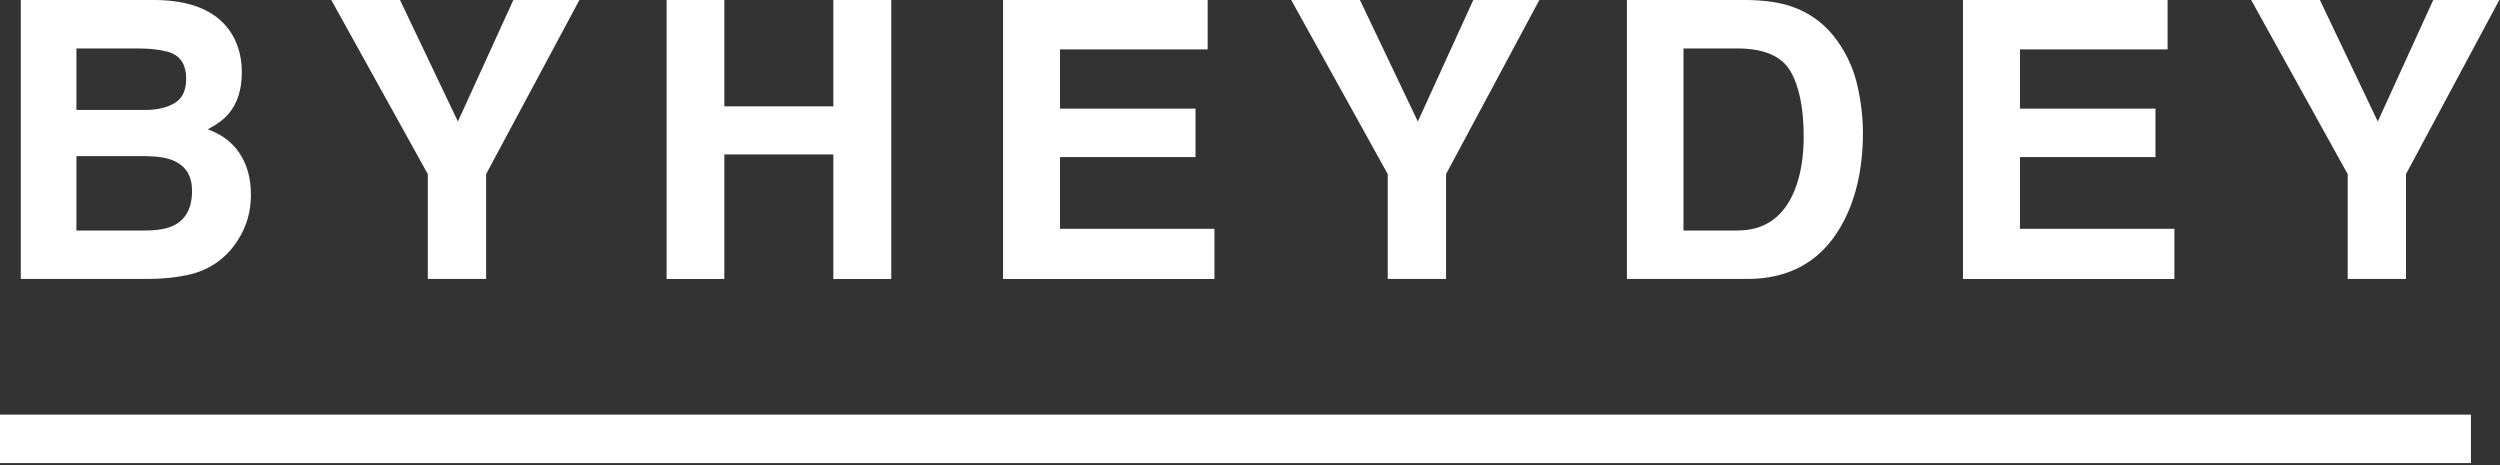 <svg width="258" height="48" viewBox="0 0 258 48" fill="none" xmlns="http://www.w3.org/2000/svg">
<rect x="0" y="0" width="258" height="48" fill="#333333" stroke="none"/>
<path d="M15.191 28.789H2.145V0H16.129C19.658 0.052 22.158 1.074 23.629 3.066C24.514 4.29 24.957 5.755 24.957 7.461C24.957 9.219 24.514 10.632 23.629 11.699C23.134 12.298 22.405 12.845 21.441 13.34C22.913 13.874 24.02 14.72 24.762 15.879C25.517 17.038 25.895 18.444 25.895 20.098C25.895 21.803 25.465 23.333 24.605 24.688C24.059 25.586 23.375 26.341 22.555 26.953C21.63 27.656 20.537 28.138 19.273 28.398C18.023 28.659 16.663 28.789 15.191 28.789ZM15.055 16.113H7.887V23.789H14.957C16.22 23.789 17.203 23.62 17.906 23.281C19.182 22.656 19.82 21.458 19.82 19.688C19.82 18.19 19.202 17.162 17.965 16.602C17.275 16.289 16.305 16.126 15.055 16.113ZM18.043 10.625C18.824 10.156 19.215 9.316 19.215 8.105C19.215 6.764 18.694 5.879 17.652 5.449C16.754 5.15 15.608 5 14.215 5H7.887V11.348H14.957C16.22 11.348 17.249 11.107 18.043 10.625Z" fill="white"/>
<path d="M59.795 0L50.166 17.969V28.789H44.151V17.969L34.19 0H41.28L47.256 12.539L52.979 0H59.795Z" fill="white"/>
<path d="M86.001 28.789V15.938H74.751V28.789H68.794V0H74.751V10.977H86.001V0H91.977V28.789H86.001Z" fill="white"/>
<path d="M123.378 16.211H109.394V23.613H125.331V28.789H103.515V0H124.628V5.098H109.394V11.211H123.378V16.211Z" fill="white"/>
<path d="M158.861 0L149.232 17.969V28.789H143.216V17.969L133.255 0H140.345L146.322 12.539L152.045 0H158.861Z" fill="white"/>
<path d="M180.301 28.789H167.898V0H180.301C182.085 0.026 183.569 0.234 184.754 0.625C186.772 1.289 188.406 2.507 189.656 4.277C190.659 5.71 191.342 7.259 191.707 8.926C192.072 10.592 192.254 12.181 192.254 13.691C192.254 17.52 191.486 20.762 189.949 23.418C187.866 26.999 184.65 28.789 180.301 28.789ZM184.773 7.344C183.849 5.781 182.02 5 179.285 5H173.738V23.789H179.285C182.124 23.789 184.103 22.389 185.223 19.59C185.835 18.053 186.141 16.224 186.141 14.102C186.141 11.172 185.685 8.919 184.773 7.344Z" fill="white"/>
<path d="M222.444 16.211H208.459V23.613H224.397V28.789H202.58V0H223.694V5.098H208.459V11.211H222.444V16.211Z" fill="white"/>
<path d="M257.927 0L248.298 17.969V28.789H242.282V17.969L232.321 0H239.411L245.387 12.539L251.11 0H257.927Z" fill="white"/>
<rect y="42.789" width="255" height="5" fill="white"/>
</svg>
